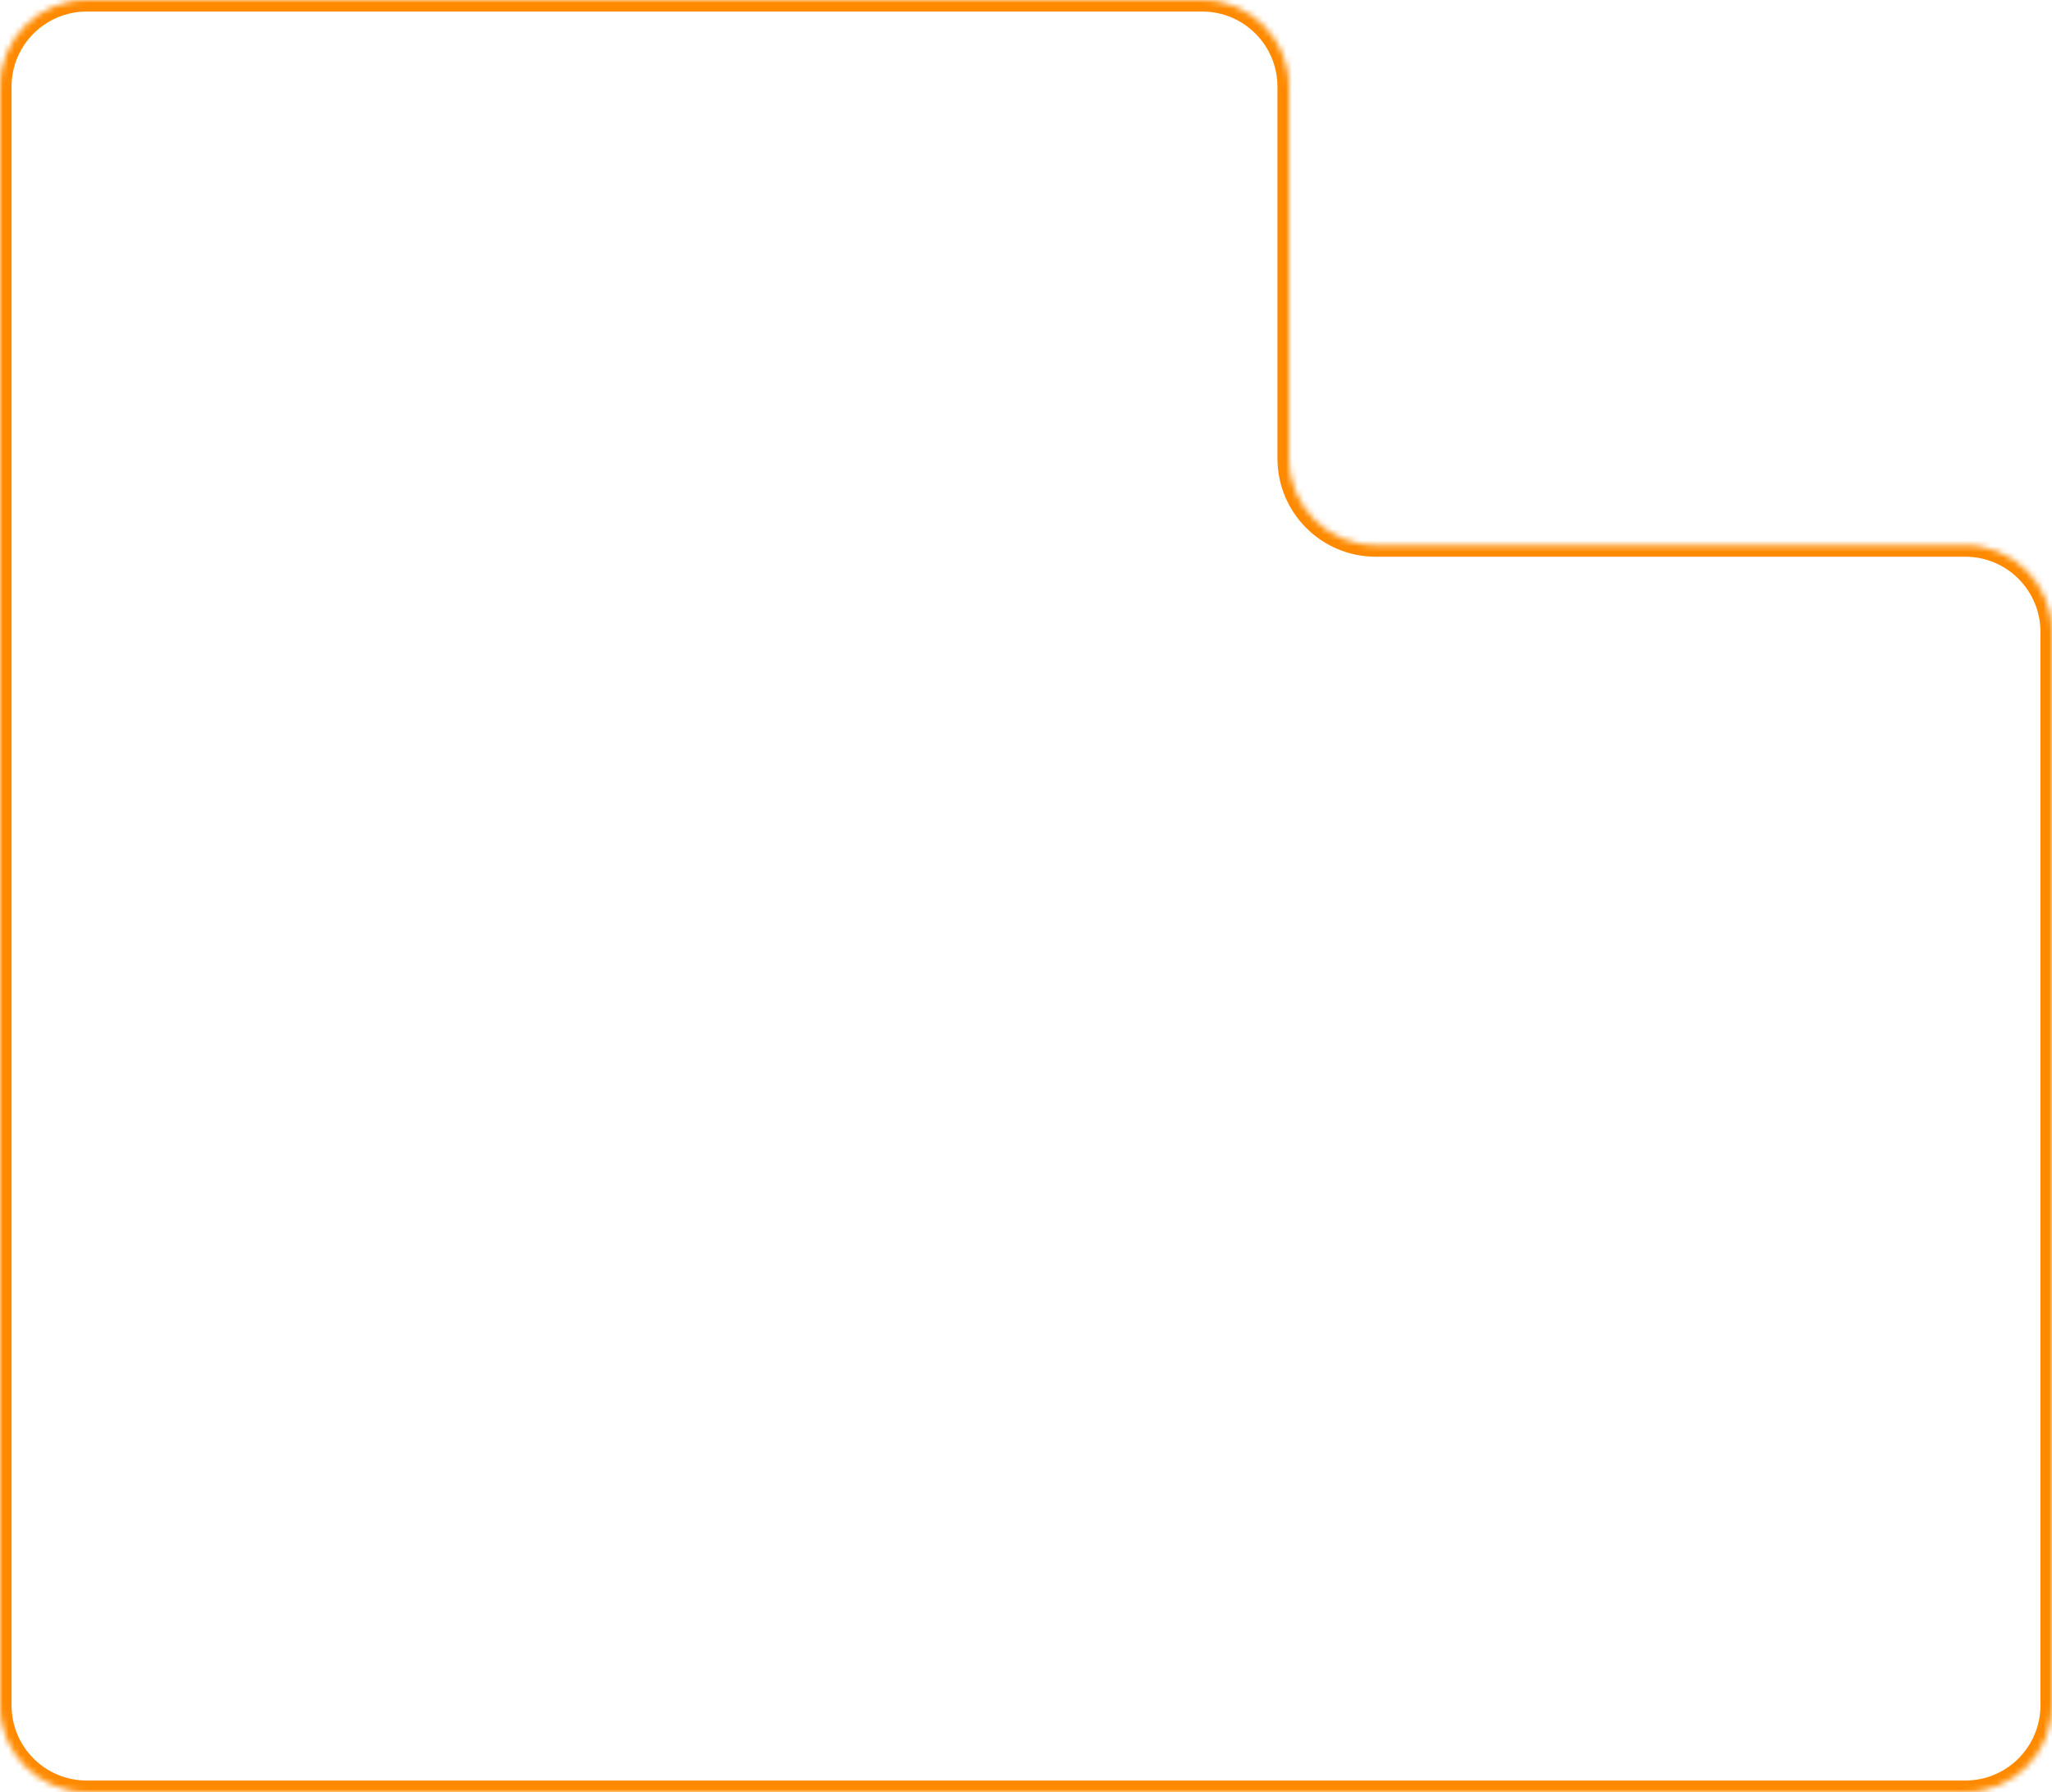 <svg width="355" height="310" fill="none" xmlns="http://www.w3.org/2000/svg"><mask id="a" fill="#fff"><path fill-rule="evenodd" clip-rule="evenodd" d="M223 15c0-8.284-6.716-15-15-15H15C6.716 0 0 6.716 0 15v280c0 8.284 6.716 15 15 15h325c8.284 0 15-6.716 15-15V109.304c0-8.284-6.716-15-15-15H238c-8.284 0-15-6.716-15-15V15z"/></mask><path d="M15 2h193v-4H15v4zM2 295V15h-4v280h4zm53 13H15v4h40v-4zm168 0H55v4h168v-4zm117 0H223v4h117v-4zm13-198.696V295h4V109.304h-4zm-115-13h102v-4H238v4zM221 15v64.304h4V15h-4zm17 77.304c-7.18 0-13-5.82-13-13h-4c0 9.389 7.611 17 17 17v-4zM-2 295c0 9.389 7.611 17 17 17v-4c-7.18 0-13-5.82-13-13h-4zm359-185.696c0-9.389-7.611-17-17-17v4c7.18 0 13 5.821 13 13h4zM208 2c7.18 0 13 5.82 13 13h4c0-9.389-7.611-17-17-17v4zm132 310c9.389 0 17-7.611 17-17h-4c0 7.18-5.82 13-13 13v4zM15-2C5.611-2-2 5.611-2 15h4C2 7.82 7.82 2 15 2v-4z" fill="#FF8A00" mask="url(#a)"/></svg>